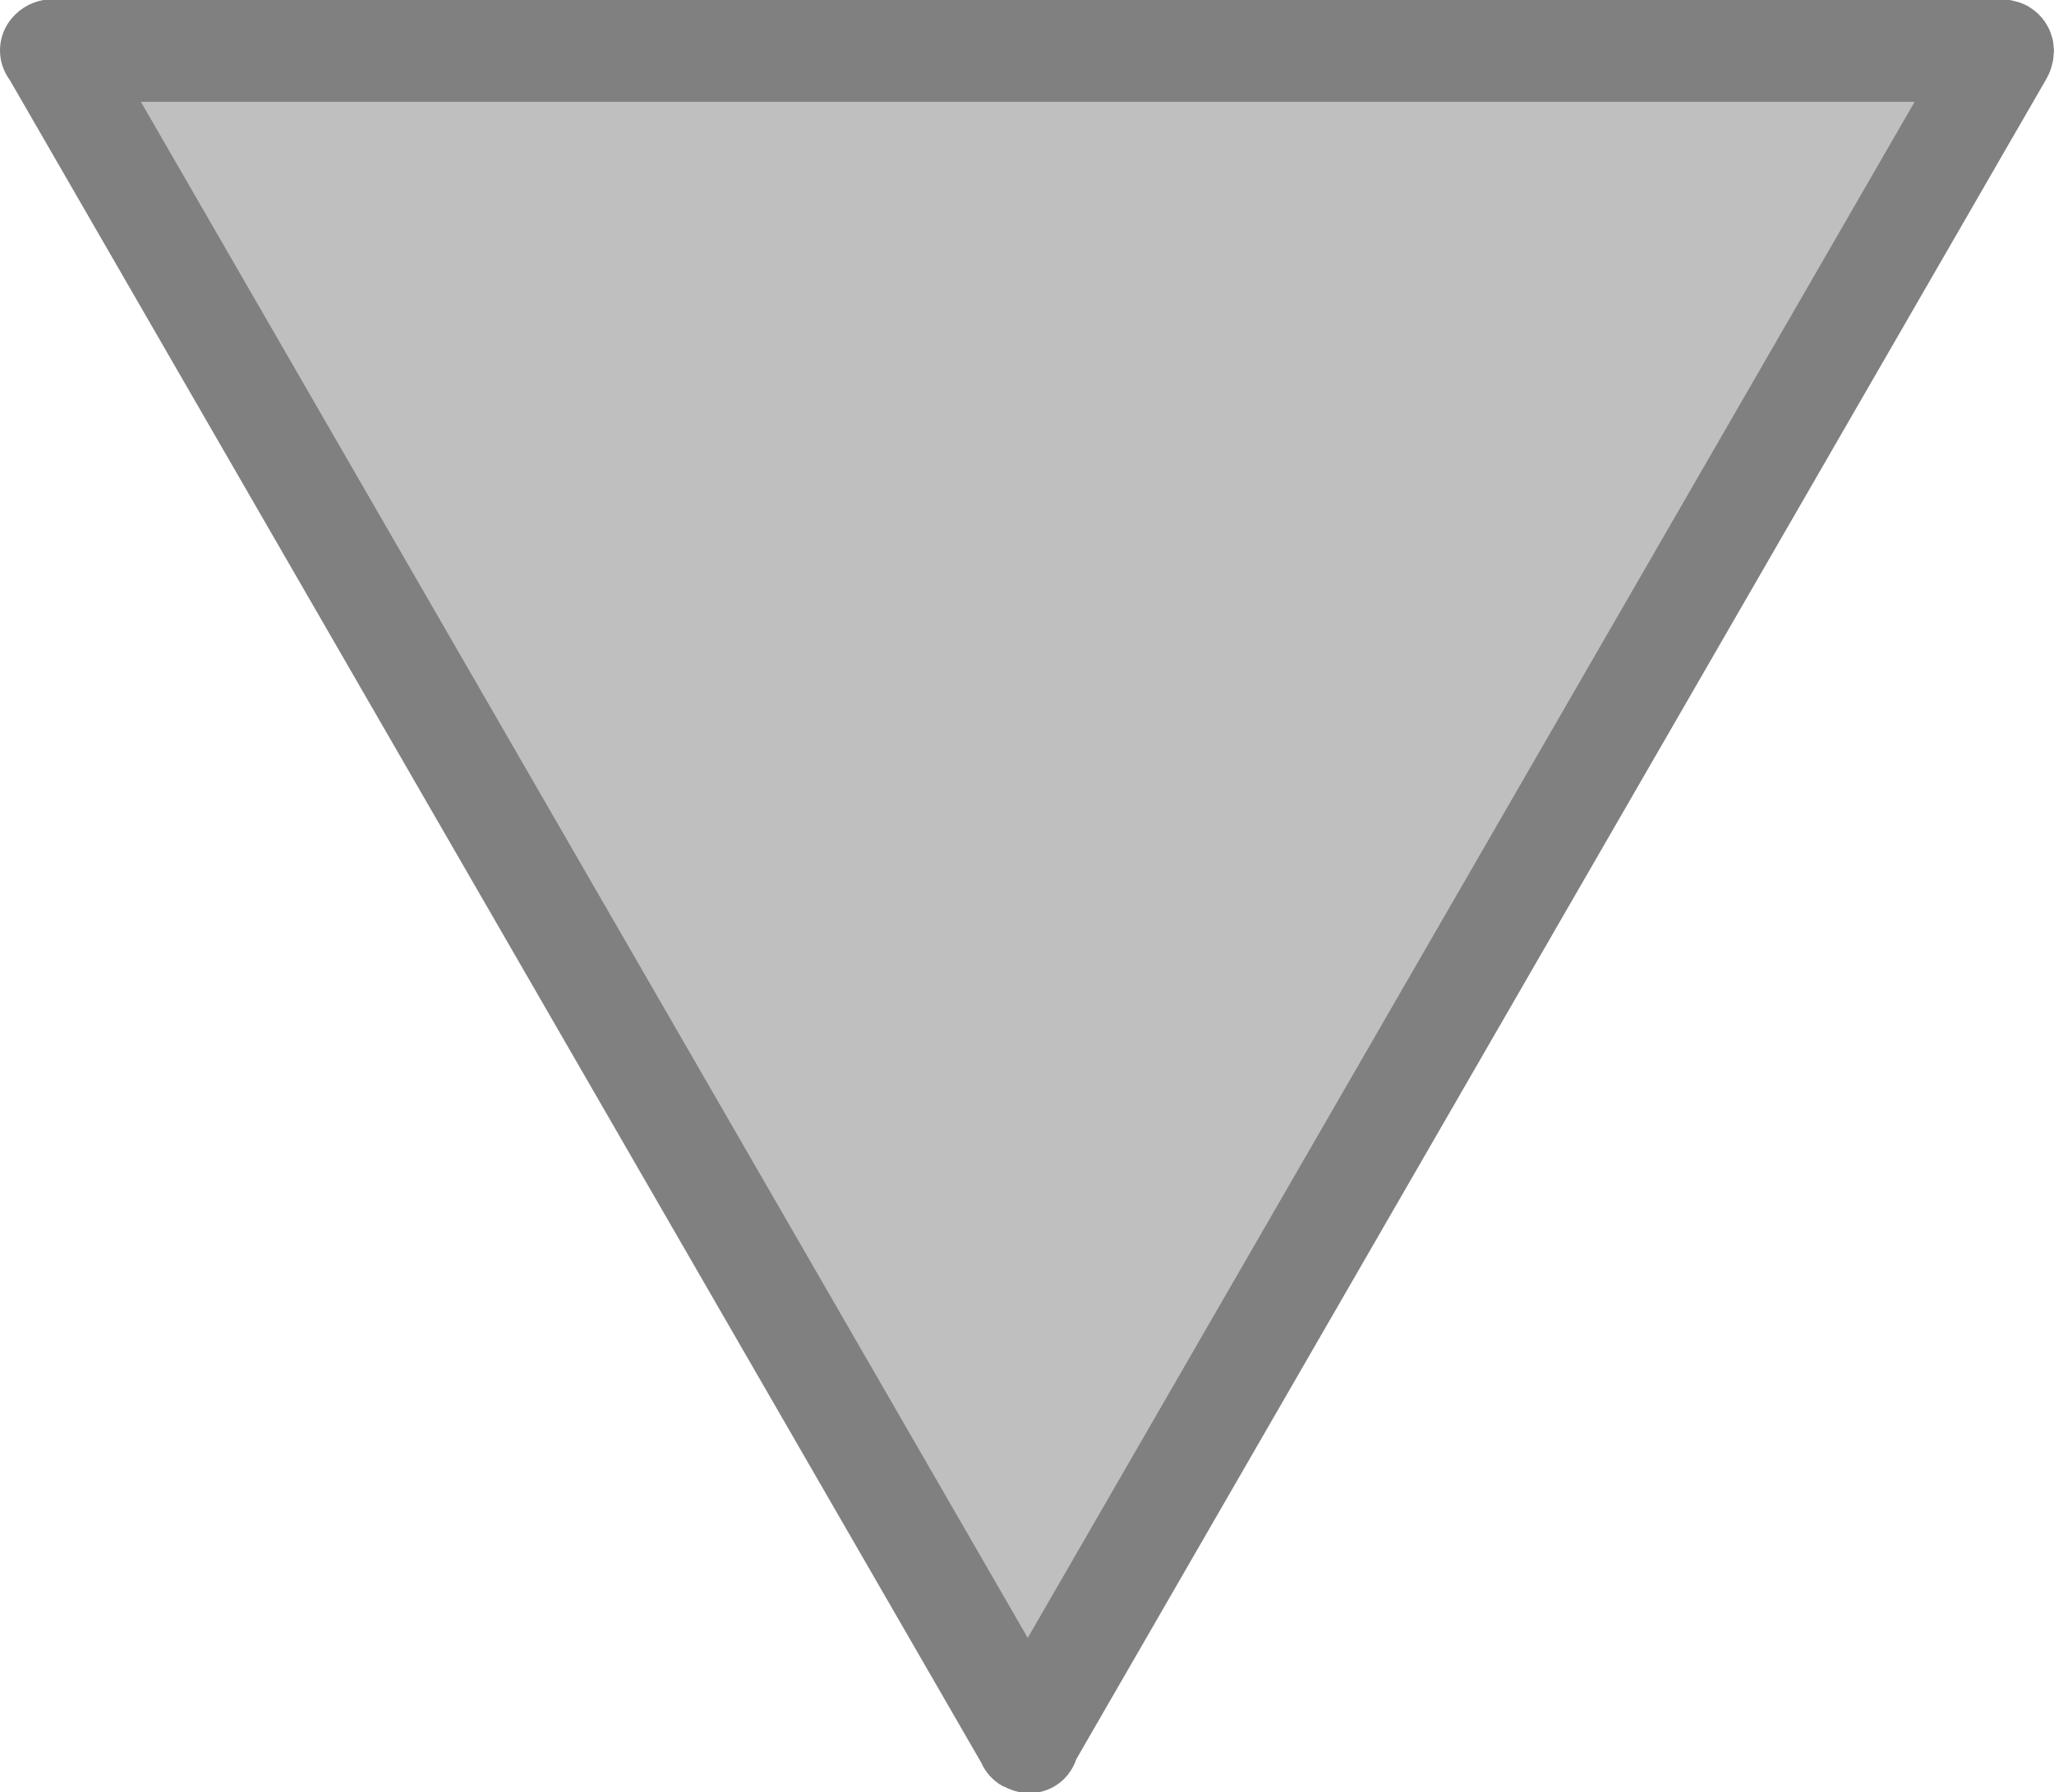 <?xml version="1.0" encoding="UTF-8" standalone="no"?>
<!-- Created with Inkscape (http://www.inkscape.org/) -->

<svg
   width="50"
   height="43.627"
   viewBox="0 0 50 43.627"
   version="1.1"
   id="svg5"
   inkscape:version="1.2 (dc2aedaf03, 2022-05-15)"
   sodipodi:docname="grabber.svg"
   inkscape:export-filename="toggle_on.png"
   inkscape:export-xdpi="96"
   inkscape:export-ydpi="96"
   xmlns:inkscape="http://www.inkscape.org/namespaces/inkscape"
   xmlns:sodipodi="http://sodipodi.sourceforge.net/DTD/sodipodi-0.dtd"
   xmlns="http://www.w3.org/2000/svg"
   xmlns:svg="http://www.w3.org/2000/svg">
  <sodipodi:namedview
     id="namedview7"
     pagecolor="#ffffff"
     bordercolor="#000000"
     borderopacity="0.25"
     inkscape:showpageshadow="2"
     inkscape:pageopacity="0.0"
     inkscape:pagecheckerboard="0"
     inkscape:deskcolor="#d1d1d1"
     inkscape:document-units="px"
     showgrid="false"
     inkscape:zoom="9.0373131"
     inkscape:cx="27.165154"
     inkscape:cy="24.232866"
     inkscape:window-width="1366"
     inkscape:window-height="699"
     inkscape:window-x="0"
     inkscape:window-y="0"
     inkscape:window-maximized="1"
     inkscape:current-layer="layer1" />
  <defs
     id="defs2" />
  <g
     inkscape:label="Layer 1"
     inkscape:groupmode="layer"
     id="layer1">
    <path
       sodipodi:type="star"
       style="fill:#bfbfbf;fill-opacity:1"
       id="path7368"
       inkscape:flatsided="true"
       sodipodi:sides="3"
       sodipodi:cx="17.543938"
       sodipodi:cy="18.124372"
       sodipodi:r1="20.248068"
       sodipodi:r2="10.124034"
       sodipodi:arg1="0.52359878"
       sodipodi:arg2="1.5707963"
       inkscape:rounded="0"
       inkscape:randomized="0"
       d="m 35.079,28.248 -35.071,0 17.535,-30.372 z"
       transform="matrix(-1.252,0,0,-1.252,46.957,37.833)"
       inkscape:transform-center-y="6.3353277" />
    <path
       id="rect7422-3-6"
       style="fill:#808080;fill-opacity:1;stroke-width:0.61"
       d="M 0.021 1.301 C 0.021 0.581 -0.536 0 -1.229 0 C -1.499 0 -1.747 0.09 -1.951 0.24 L -42.908 23.887 C -43.135 23.989 -43.332 24.157 -43.465 24.387 C -43.48 24.412 -43.487 24.44 -43.5 24.467 C -43.51 24.486 -43.518 24.506 -43.527 24.525 C -43.543 24.564 -43.562 24.601 -43.574 24.641 C -43.69 24.971 -43.672 25.341 -43.486 25.662 C -43.333 25.927 -43.092 26.108 -42.82 26.201 L -1.914 49.818 C -1.782 49.895 -1.643 49.941 -1.502 49.969 C -1.491 49.971 -1.481 49.974 -1.471 49.977 C -1.417 49.986 -1.364 49.989 -1.311 49.992 C -1.283 49.994 -1.256 50 -1.229 50 C -1.218 50 -1.209 49.996 -1.199 49.996 C -1.168 49.995 -1.137 49.992 -1.105 49.988 C -1.051 49.983 -0.997 49.977 -0.945 49.965 C -0.918 49.958 -0.894 49.948 -0.867 49.939 C -0.817 49.924 -0.768 49.908 -0.721 49.887 C -0.668 49.863 -0.619 49.833 -0.57 49.803 C -0.557 49.794 -0.542 49.788 -0.529 49.779 C -0.528 49.778 -0.527 49.776 -0.525 49.775 C -0.396 49.686 -0.284 49.572 -0.195 49.434 C -0.194 49.432 -0.193 49.43 -0.191 49.428 C -0.191 49.427 -0.19 49.427 -0.189 49.426 C -0.181 49.412 -0.17 49.401 -0.162 49.387 C -0.13 49.33 -0.103 49.274 -0.08 49.215 C -0.056 49.158 -0.041 49.096 -0.025 49.035 C 0.002 48.928 0.021 48.816 0.021 48.699 L 0.021 1.301 z M -2.479 3.43 L -2.479 46.607 L -39.869 25.018 L -2.479 3.43 z "
       transform="rotate(-90)" />
  </g>
</svg>
